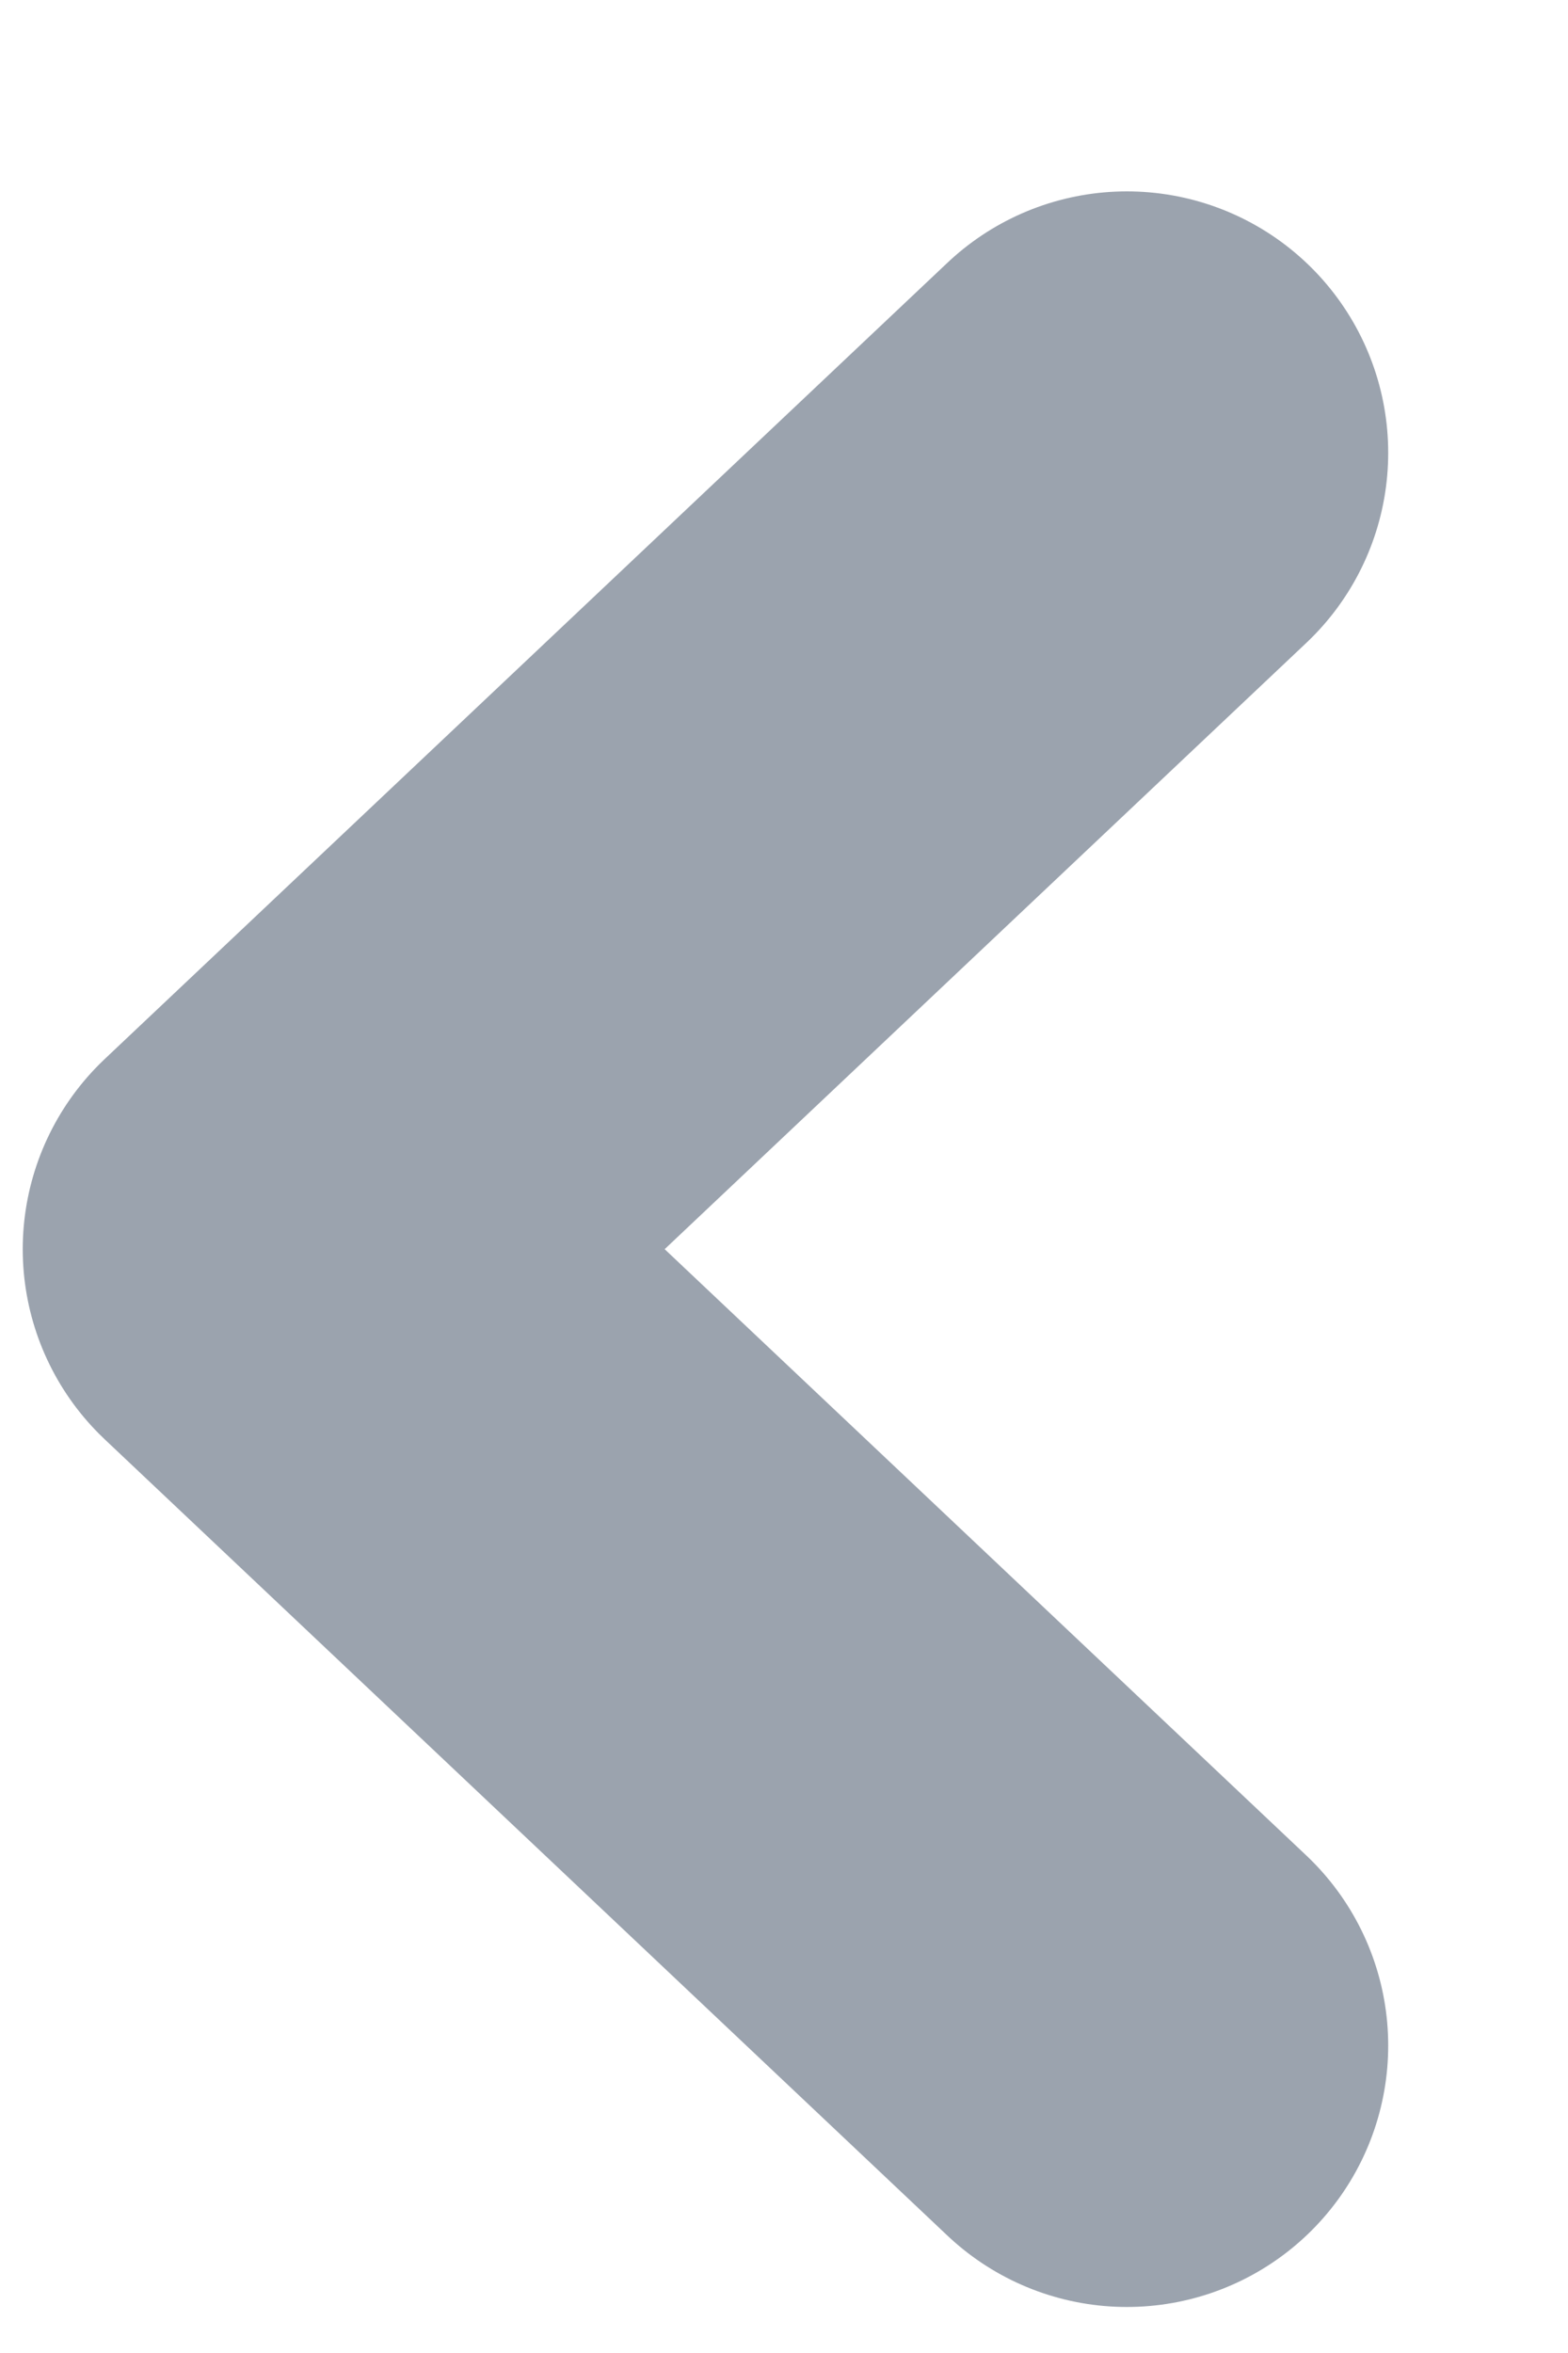 <svg xmlns="http://www.w3.org/2000/svg" width="6" height="9" viewBox="0 0 6 9"><polyline fill="none" stroke="#9BA3AE" stroke-linecap="round" stroke-linejoin="round" stroke-width="2" points=".088 5.732 3.313 8.778 .088 11.824" transform="rotate(180 2.2 6.778)"/></svg>